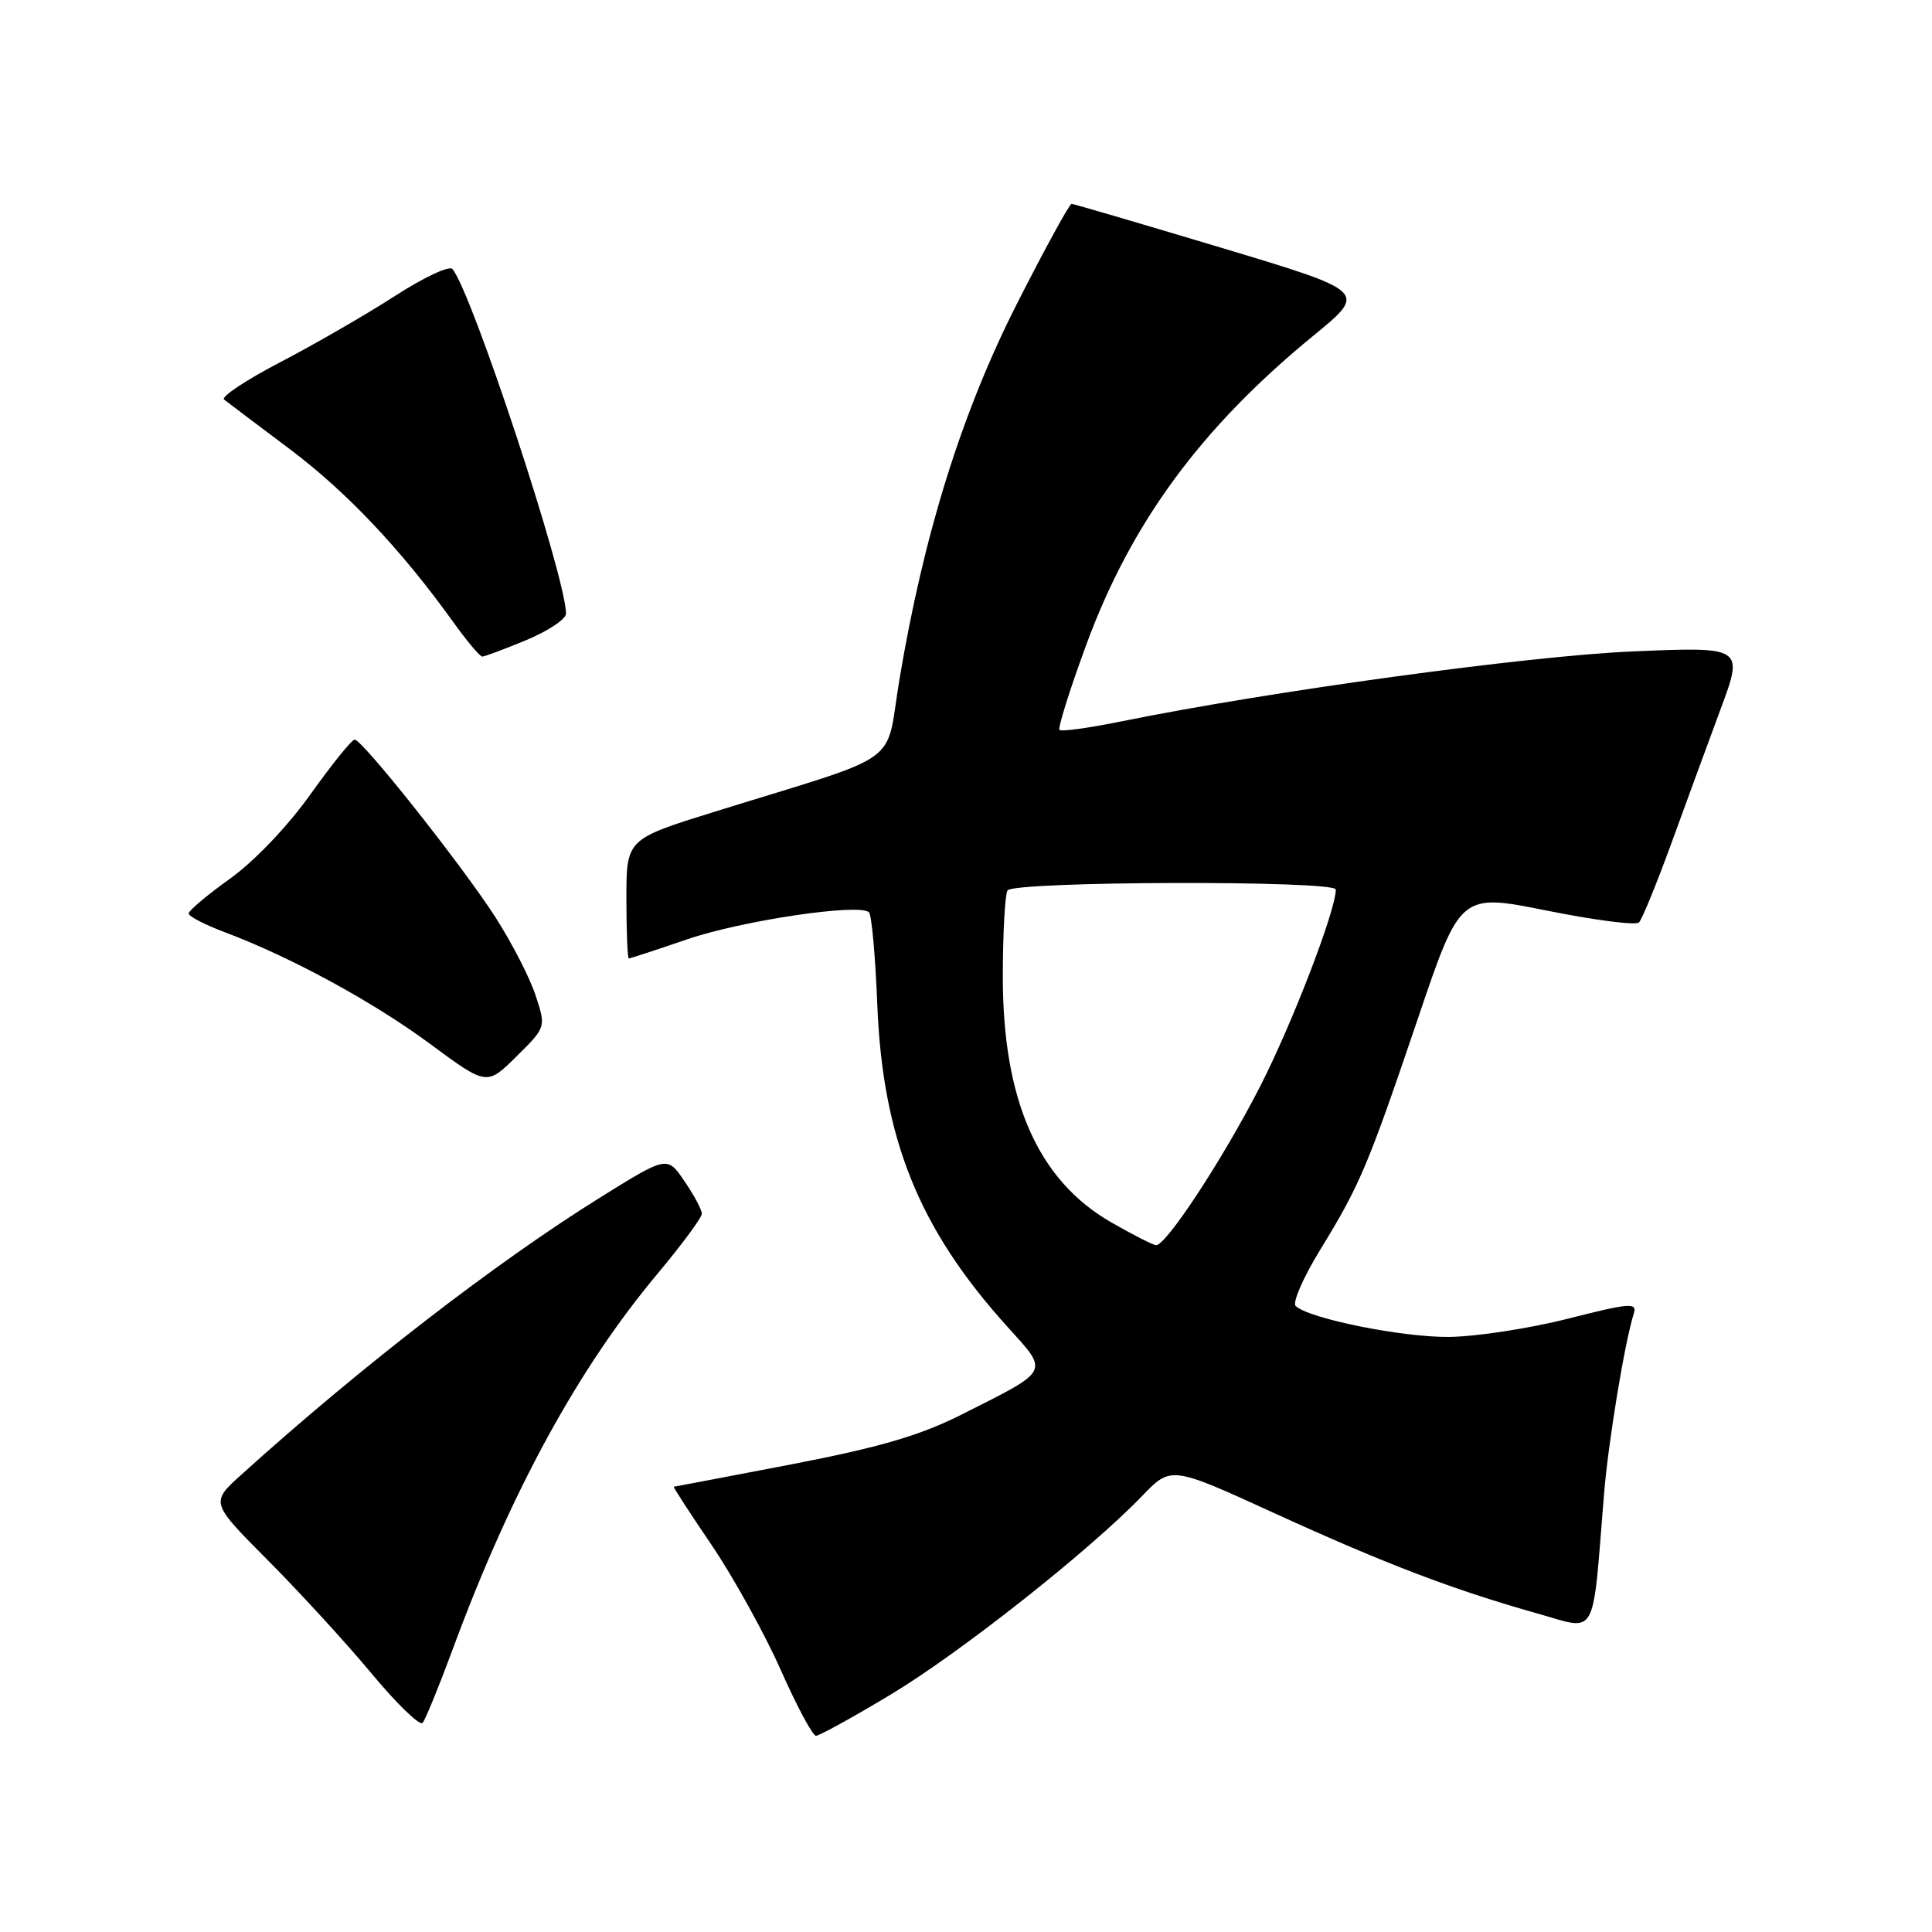 <?xml version="1.0" encoding="UTF-8" standalone="no"?>
<!DOCTYPE svg PUBLIC "-//W3C//DTD SVG 1.1//EN" "http://www.w3.org/Graphics/SVG/1.1/DTD/svg11.dtd" >
<svg xmlns="http://www.w3.org/2000/svg" xmlns:xlink="http://www.w3.org/1999/xlink" version="1.1" viewBox="0 0 256 256">
 <g >
 <path fill="currentColor"
d=" M 117.97 224.57 C 127.16 219.06 144.34 205.49 151.33 198.23 C 155.17 194.24 155.17 194.24 168.83 200.49 C 183.63 207.25 192.47 210.62 203.69 213.79 C 211.77 216.06 210.95 217.53 212.54 198.00 C 213.11 191.03 215.28 177.85 216.49 174.04 C 216.95 172.57 215.97 172.65 207.76 174.73 C 202.67 176.03 195.57 177.11 192.00 177.15 C 185.78 177.21 173.40 174.71 171.68 173.05 C 171.23 172.62 172.68 169.28 174.91 165.64 C 180.22 156.98 181.24 154.55 187.89 134.93 C 193.50 118.36 193.50 118.36 204.97 120.66 C 211.27 121.93 216.76 122.64 217.17 122.23 C 217.58 121.82 219.46 117.22 221.37 112.00 C 223.27 106.77 226.23 98.72 227.94 94.09 C 231.07 85.69 231.07 85.69 216.28 86.32 C 202.47 86.91 168.23 91.60 148.67 95.57 C 144.36 96.45 140.63 96.97 140.39 96.72 C 140.15 96.48 141.74 91.40 143.93 85.45 C 149.88 69.27 159.15 56.65 174.07 44.45 C 181.16 38.64 181.16 38.64 161.83 32.83 C 151.20 29.64 142.27 27.02 141.99 27.01 C 141.71 27.01 138.45 32.96 134.75 40.25 C 127.45 54.63 122.39 70.81 119.17 90.10 C 117.23 101.74 120.15 99.65 94.75 107.54 C 83.00 111.19 83.00 111.19 83.00 119.09 C 83.00 123.44 83.15 127.00 83.32 127.00 C 83.50 127.00 86.99 125.86 91.07 124.46 C 98.35 121.97 113.87 119.67 115.14 120.88 C 115.50 121.22 115.99 126.67 116.24 133.00 C 116.94 150.89 121.75 162.82 133.48 175.79 C 139.04 181.95 139.30 181.45 127.33 187.48 C 121.84 190.23 116.55 191.78 104.83 194.04 C 96.40 195.66 89.40 196.99 89.28 197.00 C 89.15 197.00 91.42 200.49 94.31 204.75 C 97.19 209.01 101.30 216.44 103.44 221.25 C 105.57 226.06 107.68 230.00 108.12 230.00 C 108.56 230.00 113.00 227.56 117.97 224.57 Z  M 60.00 218.50 C 67.68 197.68 76.61 181.32 87.18 168.71 C 90.38 164.88 93.00 161.34 93.00 160.82 C 93.00 160.31 91.97 158.37 90.70 156.52 C 88.41 153.14 88.41 153.14 79.45 158.72 C 65.64 167.33 47.73 181.17 31.96 195.42 C 27.88 199.10 27.88 199.10 35.55 206.80 C 39.76 211.04 45.94 217.78 49.27 221.79 C 52.60 225.79 55.63 228.72 56.00 228.29 C 56.37 227.85 58.17 223.45 60.00 218.50 Z  M 70.96 131.87 C 70.19 129.53 67.80 124.89 65.66 121.56 C 61.24 114.68 48.02 98.00 46.99 98.00 C 46.62 98.00 43.98 101.26 41.14 105.25 C 38.11 109.50 33.70 114.12 30.49 116.42 C 27.47 118.58 25.00 120.66 25.00 121.04 C 25.00 121.42 27.14 122.53 29.75 123.51 C 38.52 126.80 49.44 132.74 57.00 138.33 C 64.50 143.87 64.50 143.87 68.43 139.99 C 72.36 136.11 72.36 136.11 70.96 131.87 Z  M 69.73 84.82 C 72.63 83.61 75.00 82.04 75.00 81.31 C 75.00 76.51 62.46 38.49 59.94 35.64 C 59.53 35.17 56.10 36.78 52.33 39.22 C 48.56 41.65 41.75 45.59 37.18 47.97 C 32.62 50.34 29.25 52.58 29.69 52.94 C 30.14 53.29 34.02 56.23 38.33 59.46 C 45.89 65.13 53.13 72.78 60.03 82.39 C 61.85 84.93 63.59 87.00 63.90 87.00 C 64.21 87.00 66.83 86.02 69.73 84.82 Z  M 147.25 161.97 C 137.53 156.40 132.85 145.76 132.88 129.32 C 132.88 123.63 133.17 118.54 133.50 117.99 C 134.27 116.75 177.00 116.63 177.00 117.87 C 177.00 120.65 171.19 135.74 166.92 144.06 C 162.00 153.64 154.54 165.01 153.19 164.99 C 152.81 164.99 150.14 163.63 147.25 161.97 Z "/>
</g>
</svg>